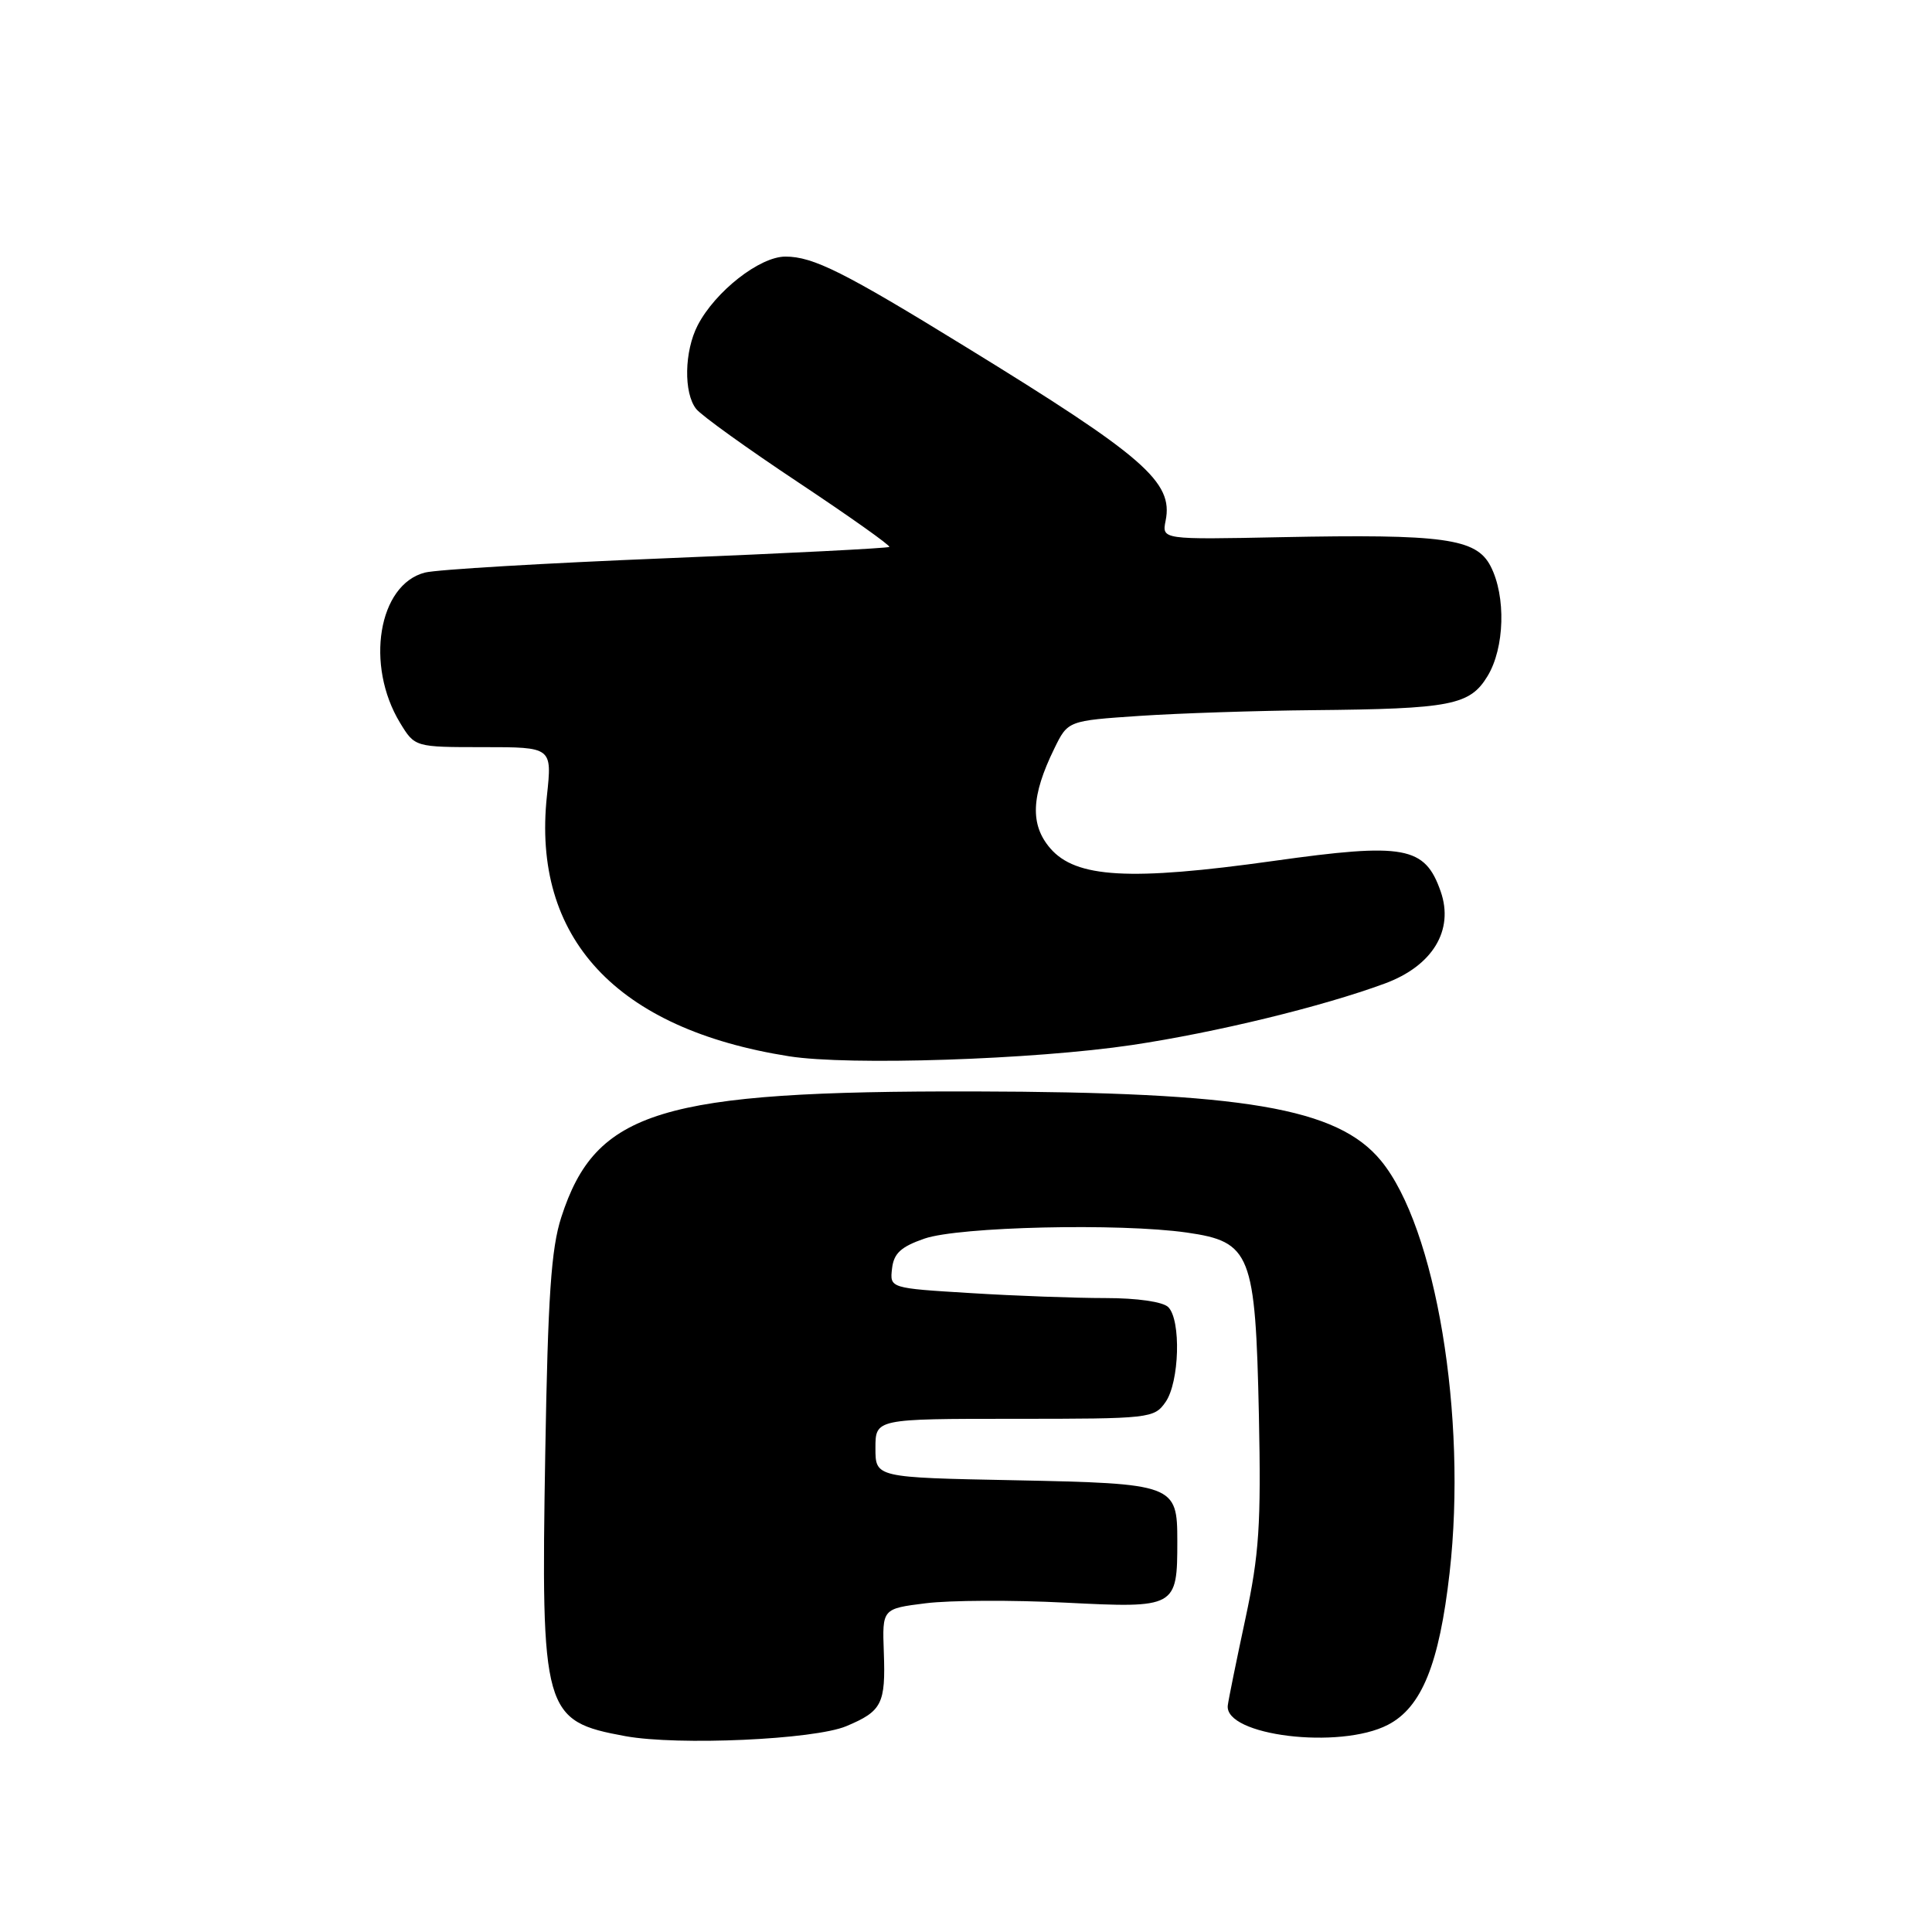 <?xml version="1.0" encoding="UTF-8" standalone="no"?>
<!DOCTYPE svg PUBLIC "-//W3C//DTD SVG 1.1//EN" "http://www.w3.org/Graphics/SVG/1.1/DTD/svg11.dtd" >
<svg xmlns="http://www.w3.org/2000/svg" xmlns:xlink="http://www.w3.org/1999/xlink" version="1.1" viewBox="0 0 256 256">
 <g >
 <path fill="currentColor"
d=" M 112.13 228.73 C 116.87 226.74 117.36 225.78 117.11 218.92 C 116.90 213.16 116.90 213.16 122.67 212.44 C 125.85 212.04 134.18 212.00 141.18 212.36 C 155.86 213.10 156.00 213.02 156.00 204.19 C 156.00 196.70 155.64 196.57 134.35 196.14 C 116.00 195.78 116.00 195.78 116.00 191.89 C 116.00 188.00 116.00 188.00 134.44 188.00 C 152.37 188.00 152.93 187.94 154.44 185.78 C 156.28 183.15 156.52 174.92 154.80 173.20 C 154.09 172.49 150.68 172.00 146.46 172.00 C 142.53 172.00 134.49 171.71 128.60 171.34 C 117.90 170.69 117.90 170.69 118.20 168.09 C 118.43 166.07 119.38 165.20 122.50 164.12 C 127.10 162.54 148.34 162.05 157.26 163.32 C 165.75 164.54 166.35 166.06 166.81 187.50 C 167.11 202.03 166.85 205.96 165.02 214.50 C 163.84 220.00 162.79 225.16 162.69 225.96 C 162.17 229.98 177.51 231.86 183.90 228.55 C 188.38 226.24 190.71 220.49 192.08 208.40 C 194.43 187.68 190.25 162.61 182.98 153.79 C 177.21 146.79 164.89 144.70 129.00 144.62 C 87.49 144.54 78.94 147.15 74.37 161.30 C 73.03 165.45 72.60 171.77 72.25 192.54 C 71.67 226.95 71.98 228.05 82.87 230.05 C 89.85 231.32 107.88 230.51 112.13 228.73 Z  M 150.00 138.47 C 161.10 136.81 175.18 133.39 183.50 130.32 C 189.82 127.99 192.69 123.27 190.90 118.13 C 188.81 112.13 186.11 111.64 168.74 114.08 C 149.70 116.75 142.55 116.34 139.16 112.40 C 136.47 109.27 136.62 105.48 139.70 99.19 C 141.50 95.50 141.50 95.50 151.00 94.86 C 156.22 94.51 166.57 94.17 174.00 94.10 C 192.25 93.93 194.76 93.45 197.10 89.60 C 199.38 85.86 199.57 79.01 197.51 75.02 C 195.61 71.34 191.32 70.75 169.72 71.18 C 153.95 71.50 153.95 71.50 154.45 69.00 C 155.49 63.86 151.64 60.51 127.97 45.97 C 111.83 36.04 107.75 34.00 104.07 34.00 C 100.66 34.00 94.77 38.62 92.45 43.10 C 90.67 46.54 90.57 52.08 92.25 54.19 C 92.94 55.06 99.05 59.45 105.84 63.96 C 112.62 68.47 118.02 72.30 117.84 72.47 C 117.65 72.64 104.36 73.32 88.30 73.97 C 72.24 74.62 57.84 75.47 56.30 75.87 C 50.13 77.46 48.37 88.14 53.01 95.78 C 54.97 99.00 54.97 99.00 64.06 99.00 C 73.16 99.00 73.16 99.00 72.47 105.45 C 70.45 124.30 81.64 136.34 104.54 139.96 C 112.49 141.22 136.96 140.41 150.00 138.47 Z "/>
</g>
</svg>